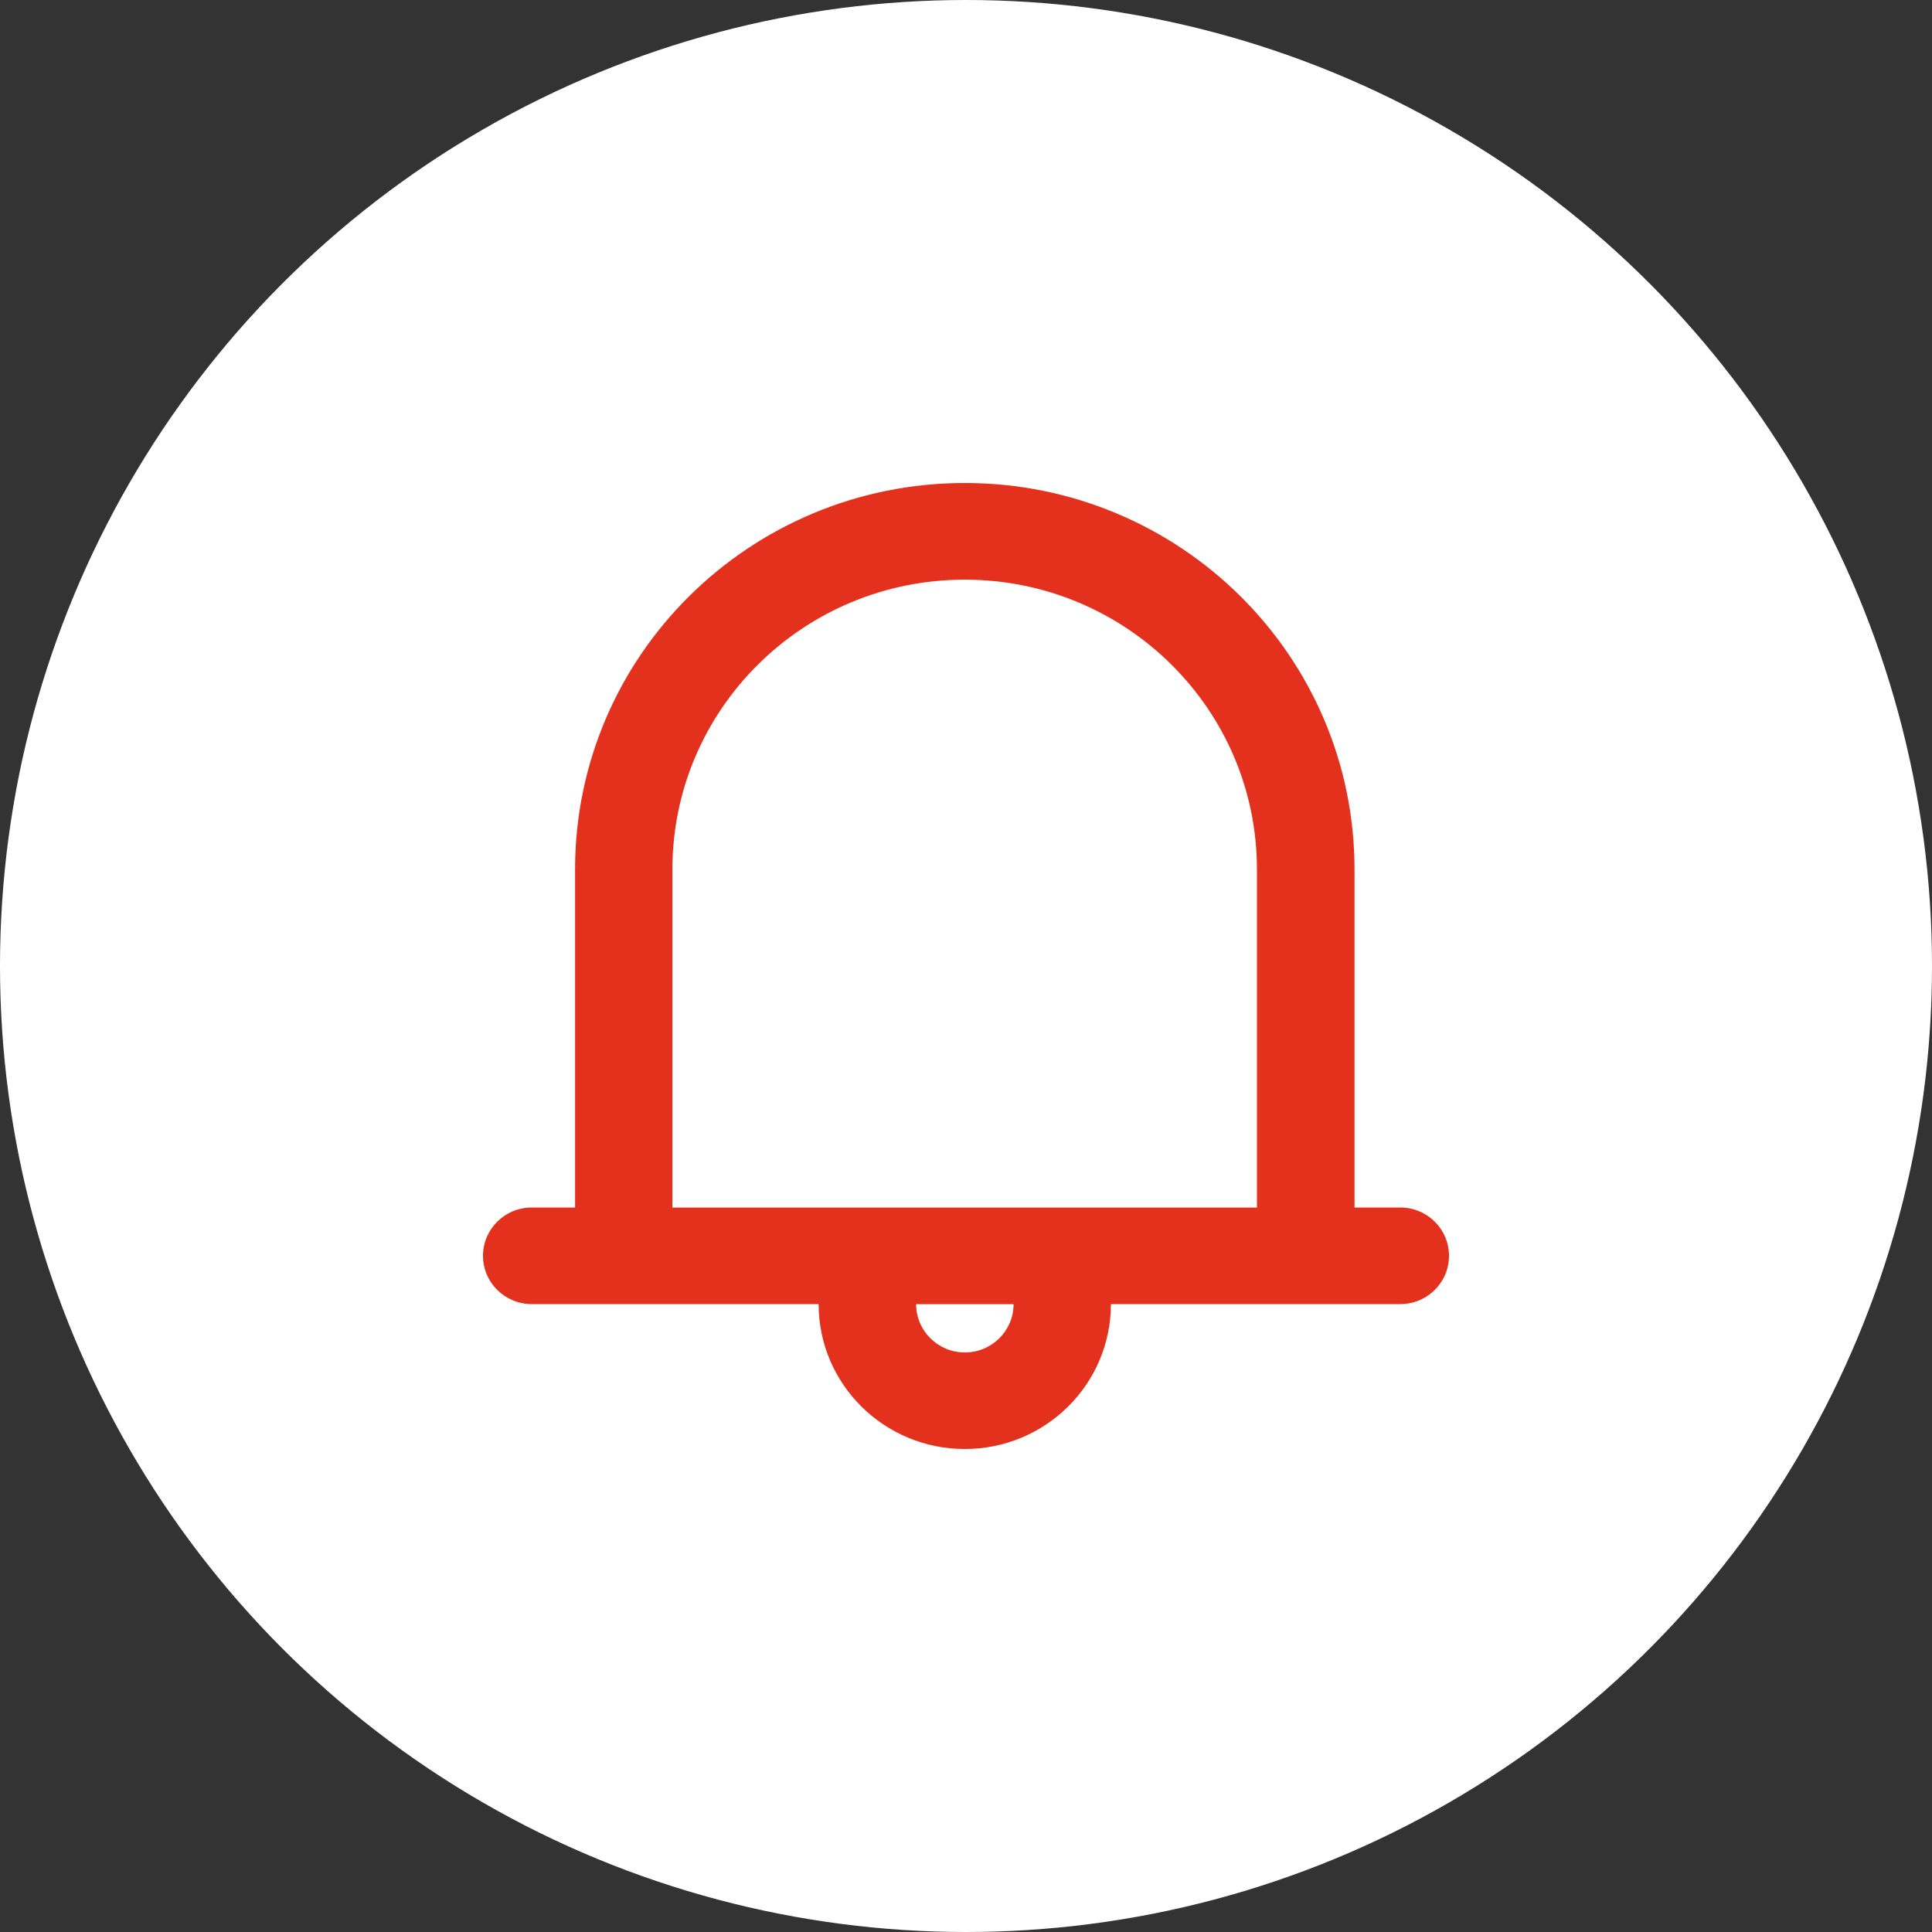 <svg width="32" height="32" viewBox="0 0 32 32" fill="none" xmlns="http://www.w3.org/2000/svg">
<rect x="0" y="0" width="32" height="32" fill="#333333" stroke="none"/>
<circle cx="16" cy="16" r="16" fill="white"/>
<path fill-rule="evenodd" clip-rule="evenodd" d="M23.193 20H22.435V14.4C22.435 10.865 19.545 8 15.98 8C12.415 8 9.525 10.865 9.525 14.4V20H8.807C8.361 20 8 20.358 8 20.8C8 21.242 8.361 21.6 8.807 21.6H13.559C13.559 22.925 14.643 24 15.98 24C17.317 24 18.4 22.925 18.4 21.6H23.193C23.639 21.6 24 21.242 24 20.8C24 20.358 23.639 20 23.193 20ZM15.981 22.401C15.535 22.401 15.174 22.043 15.174 21.601H16.788C16.788 22.043 16.426 22.401 15.981 22.401ZM11.137 20.001H17.592H20.819V14.401C20.819 11.75 18.652 9.601 15.978 9.601C13.304 9.601 11.137 11.75 11.137 14.401V20.001Z" fill="#E3311D"/>
</svg>
